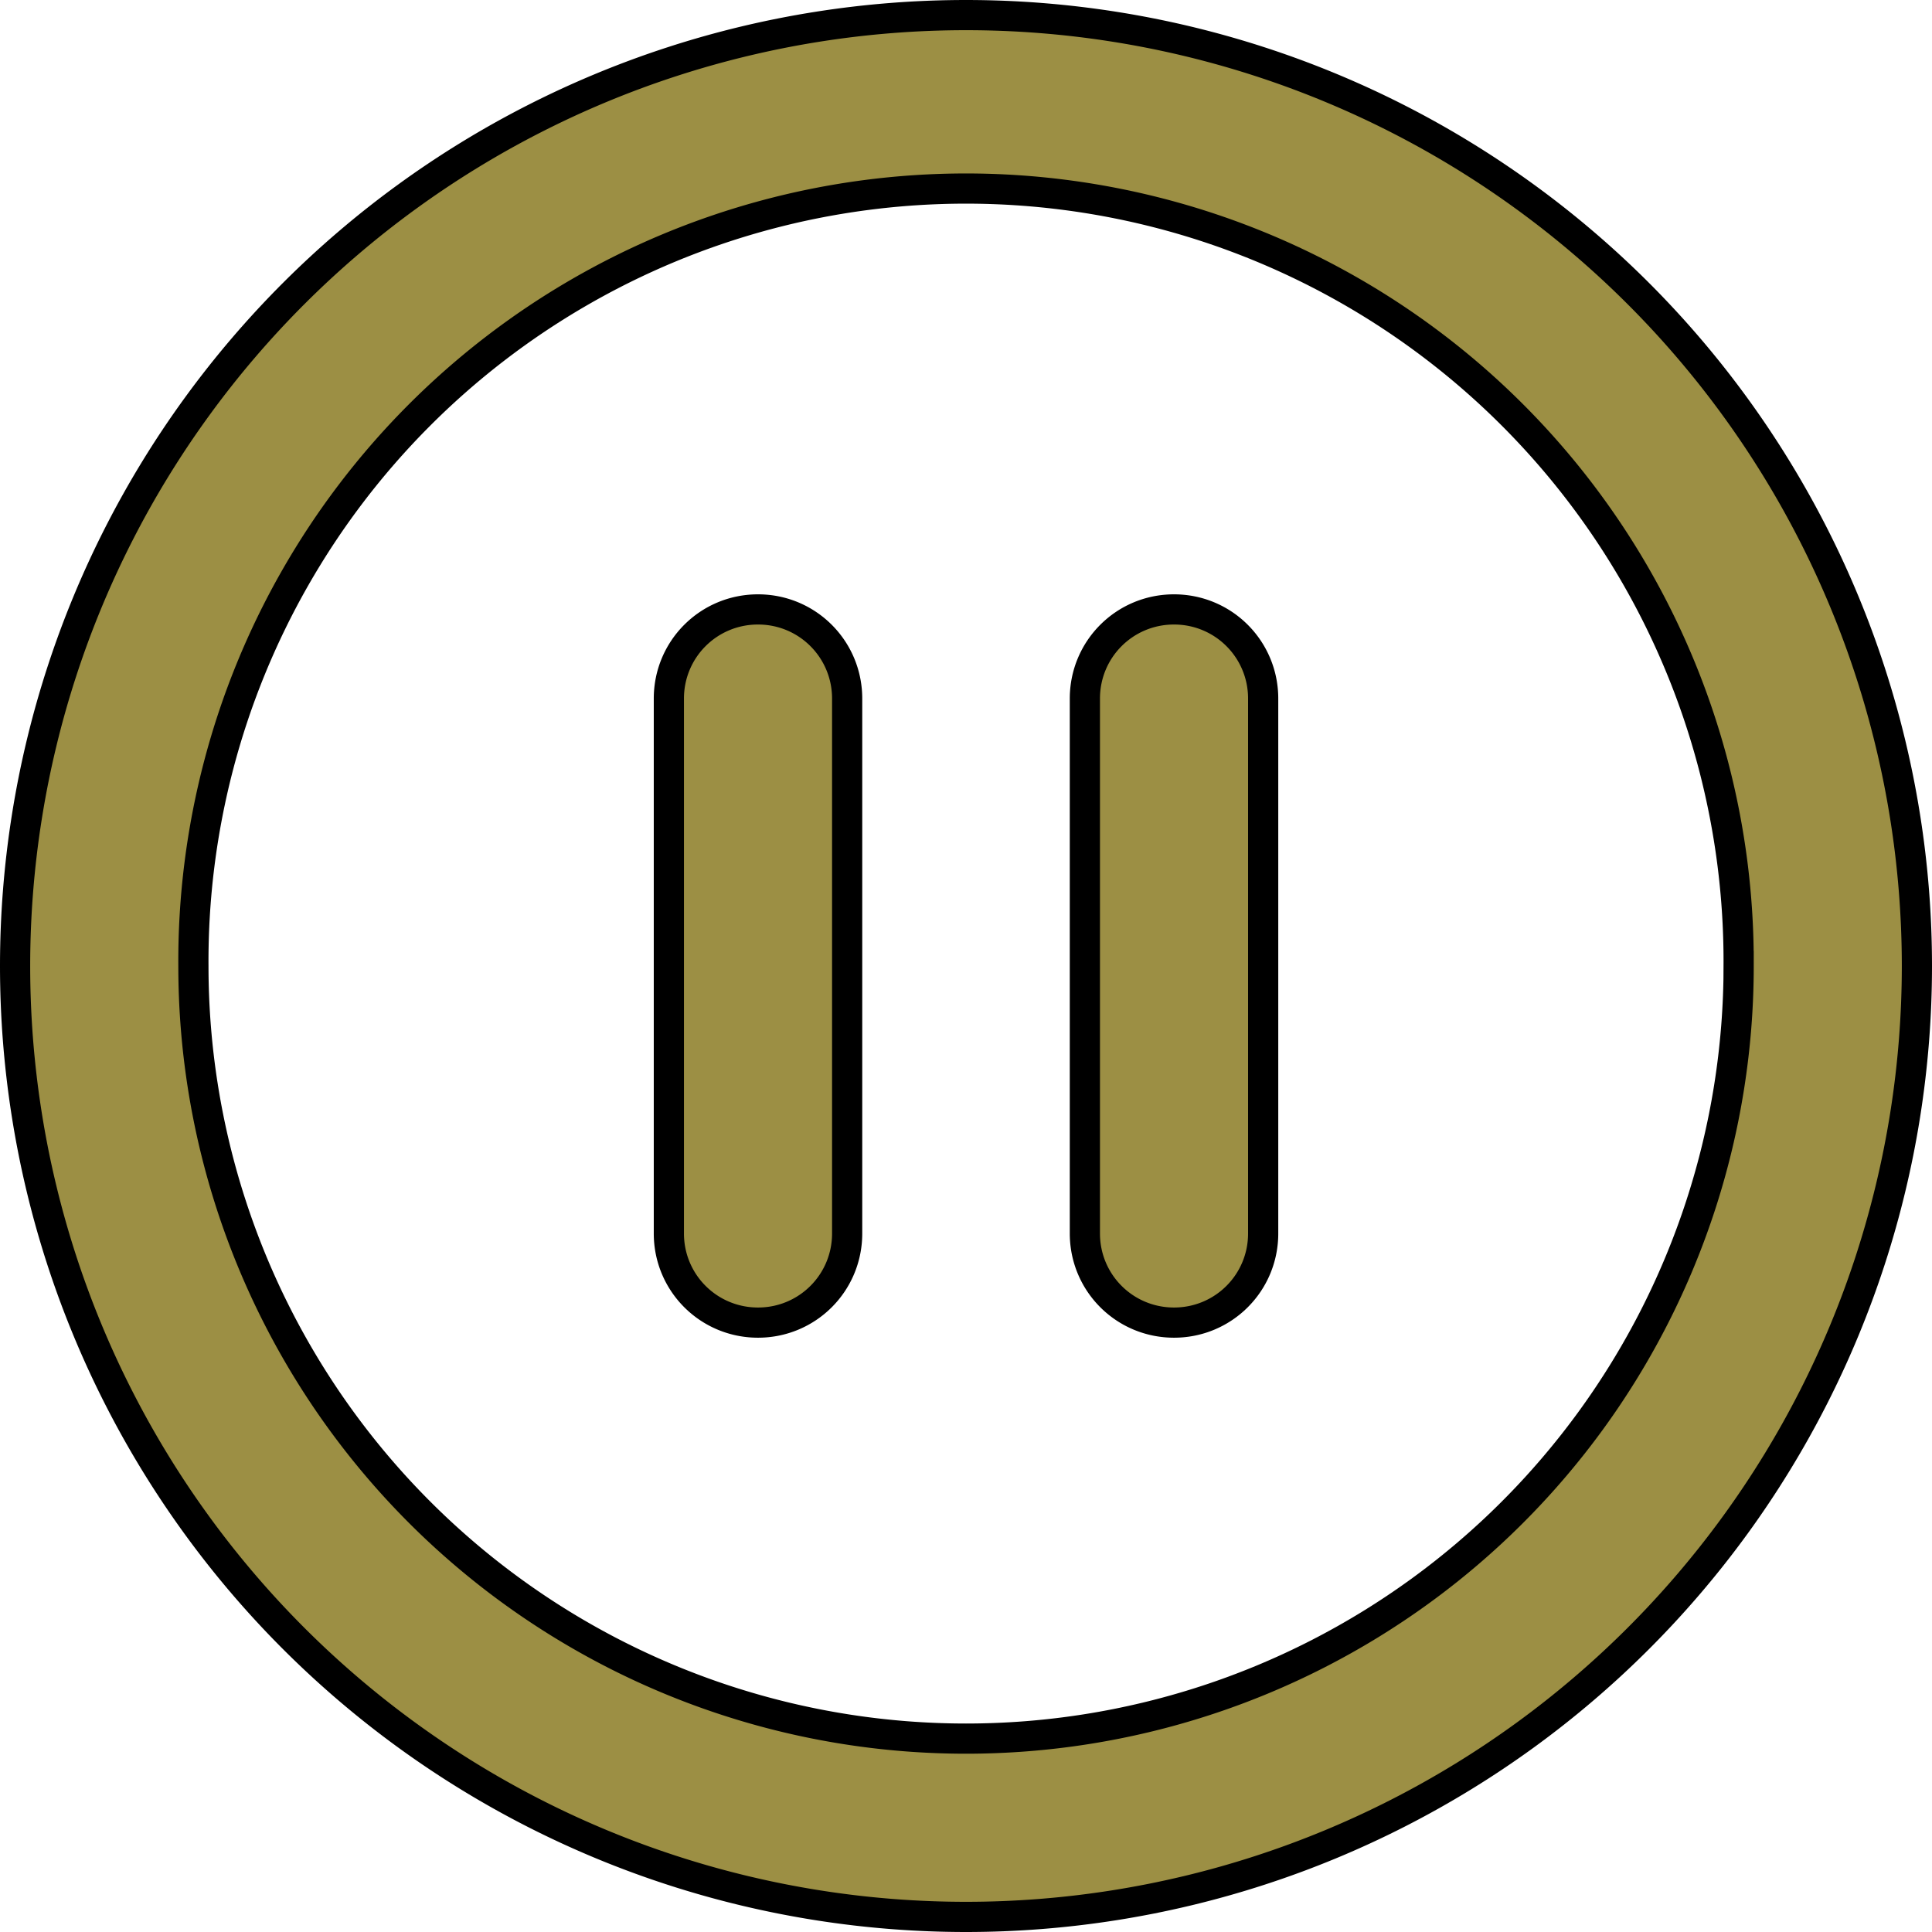 <svg xmlns="http://www.w3.org/2000/svg" width="64" height="64" xmlns:v="https://vecta.io/nano"><path d="M57.594 32a25.594 25.594 0 1 0-51.187 0 25.594 25.594 0 1 0 51.188 0zM.5 32a31.5 31.5 0 1 1 63 0 31.5 31.5 0 1 1-63 0zm27.563-8.859V40.86c0 1.637-1.317 2.953-2.953 2.953s-2.953-1.317-2.953-2.953V23.141c0-1.637 1.317-2.953 2.953-2.953s2.953 1.317 2.953 2.953zm13.781 0V40.86c0 1.637-1.317 2.953-2.953 2.953s-2.953-1.317-2.953-2.953V23.141c0-1.637 1.317-2.953 2.953-2.953s2.953 1.317 2.953 2.953z" fill="#9c8f44" stroke="#000"/></svg>